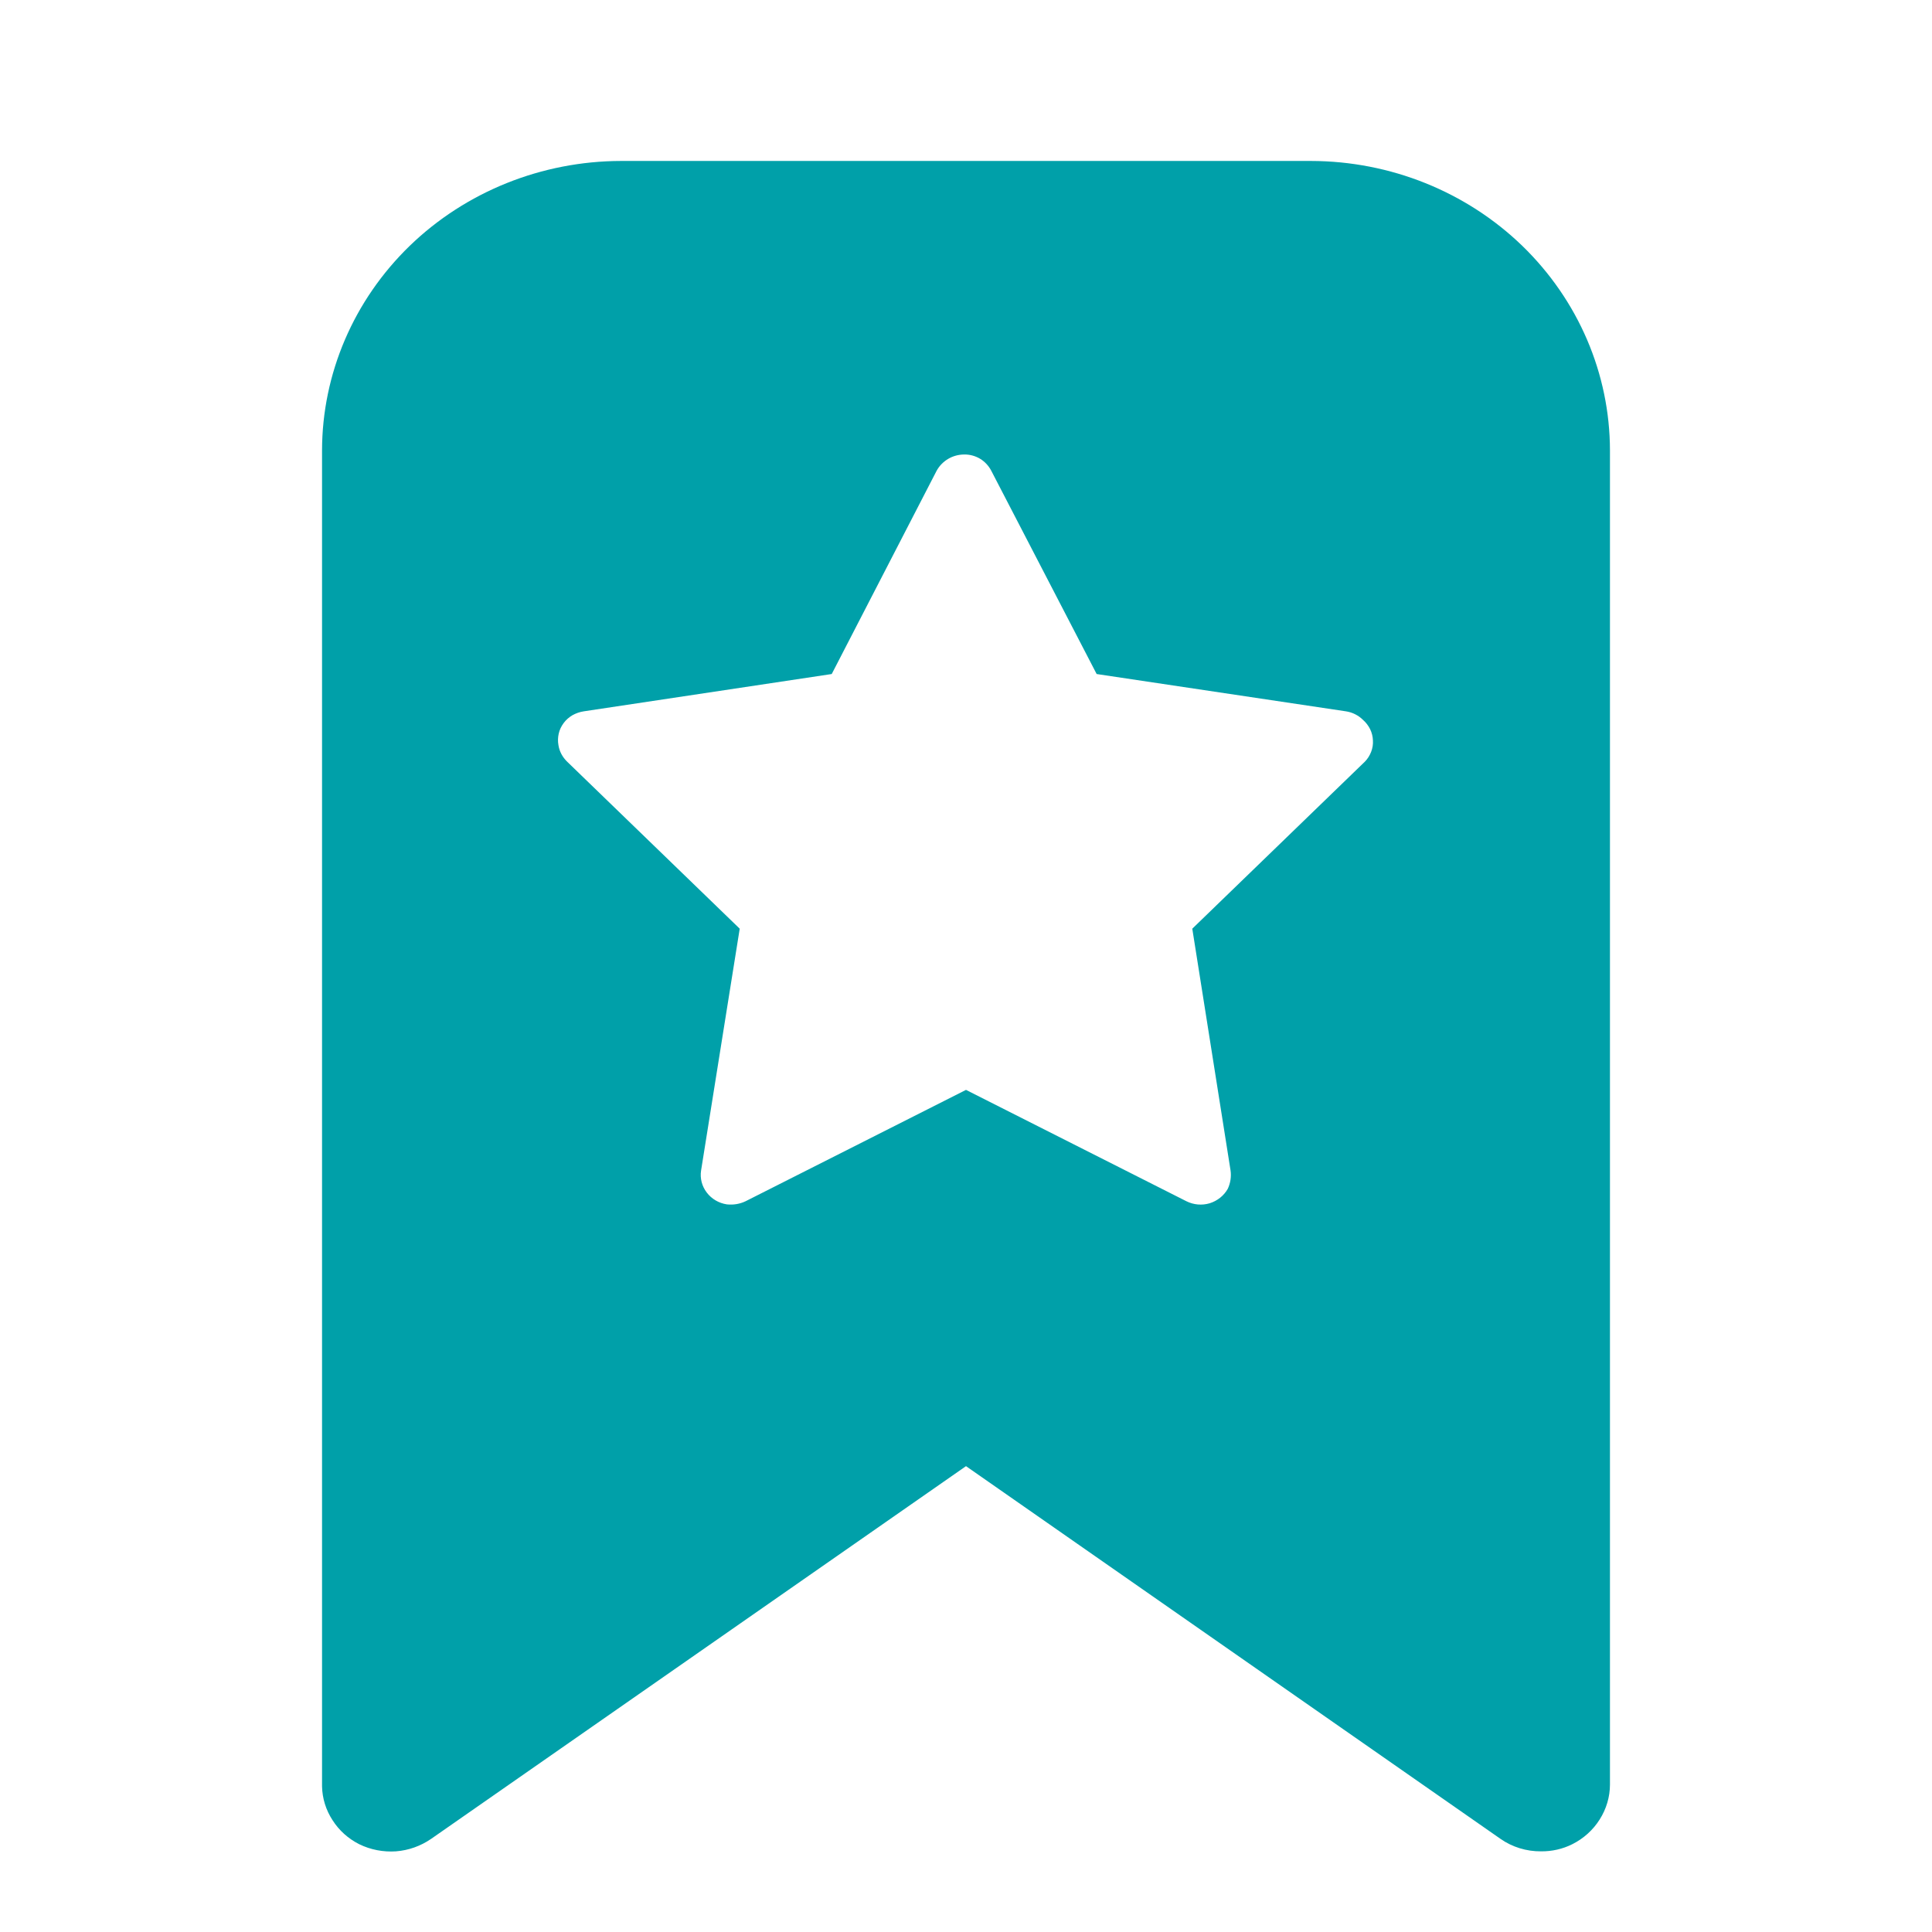 <svg width="16" height="16" viewBox="0 0 16 16" fill="none" xmlns="http://www.w3.org/2000/svg">
<path d="M10.857 1.333H5.143C4.487 1.334 3.857 1.587 3.393 2.036C2.929 2.486 2.668 3.095 2.667 3.73V14.794C2.669 14.893 2.699 14.99 2.754 15.074C2.808 15.159 2.884 15.227 2.975 15.273C3.069 15.319 3.174 15.339 3.279 15.332C3.384 15.324 3.484 15.288 3.57 15.229L8 12.142L12.427 15.229C12.524 15.297 12.642 15.333 12.762 15.332C12.852 15.333 12.941 15.313 13.021 15.273C13.115 15.226 13.193 15.155 13.248 15.068C13.303 14.981 13.333 14.881 13.333 14.779V3.73C13.332 3.095 13.071 2.486 12.607 2.036C12.143 1.587 11.514 1.334 10.857 1.333ZM11.303 6.308L9.874 7.691L10.191 9.694C10.198 9.745 10.19 9.798 10.168 9.845C10.136 9.902 10.082 9.945 10.018 9.965C9.954 9.984 9.885 9.978 9.825 9.948L8 9.026L6.175 9.948C6.127 9.971 6.073 9.98 6.019 9.974C5.953 9.964 5.893 9.929 5.853 9.876C5.813 9.824 5.796 9.758 5.806 9.694L6.126 7.691L4.697 6.308C4.659 6.271 4.633 6.224 4.625 6.172C4.619 6.14 4.62 6.107 4.627 6.076C4.634 6.044 4.648 6.015 4.668 5.988C4.687 5.962 4.712 5.94 4.741 5.923C4.77 5.907 4.801 5.896 4.834 5.891L6.888 5.582L7.756 3.9C7.778 3.859 7.811 3.825 7.851 3.801C7.891 3.777 7.938 3.764 7.985 3.764C8.032 3.763 8.078 3.776 8.118 3.8C8.157 3.824 8.189 3.859 8.21 3.9L9.082 5.582L11.147 5.891C11.2 5.899 11.25 5.924 11.288 5.962C11.312 5.983 11.332 6.009 11.347 6.039C11.361 6.068 11.369 6.1 11.37 6.132C11.372 6.164 11.367 6.196 11.355 6.227C11.343 6.257 11.326 6.285 11.303 6.308Z" fill="#00A0A9"/>
</svg>
